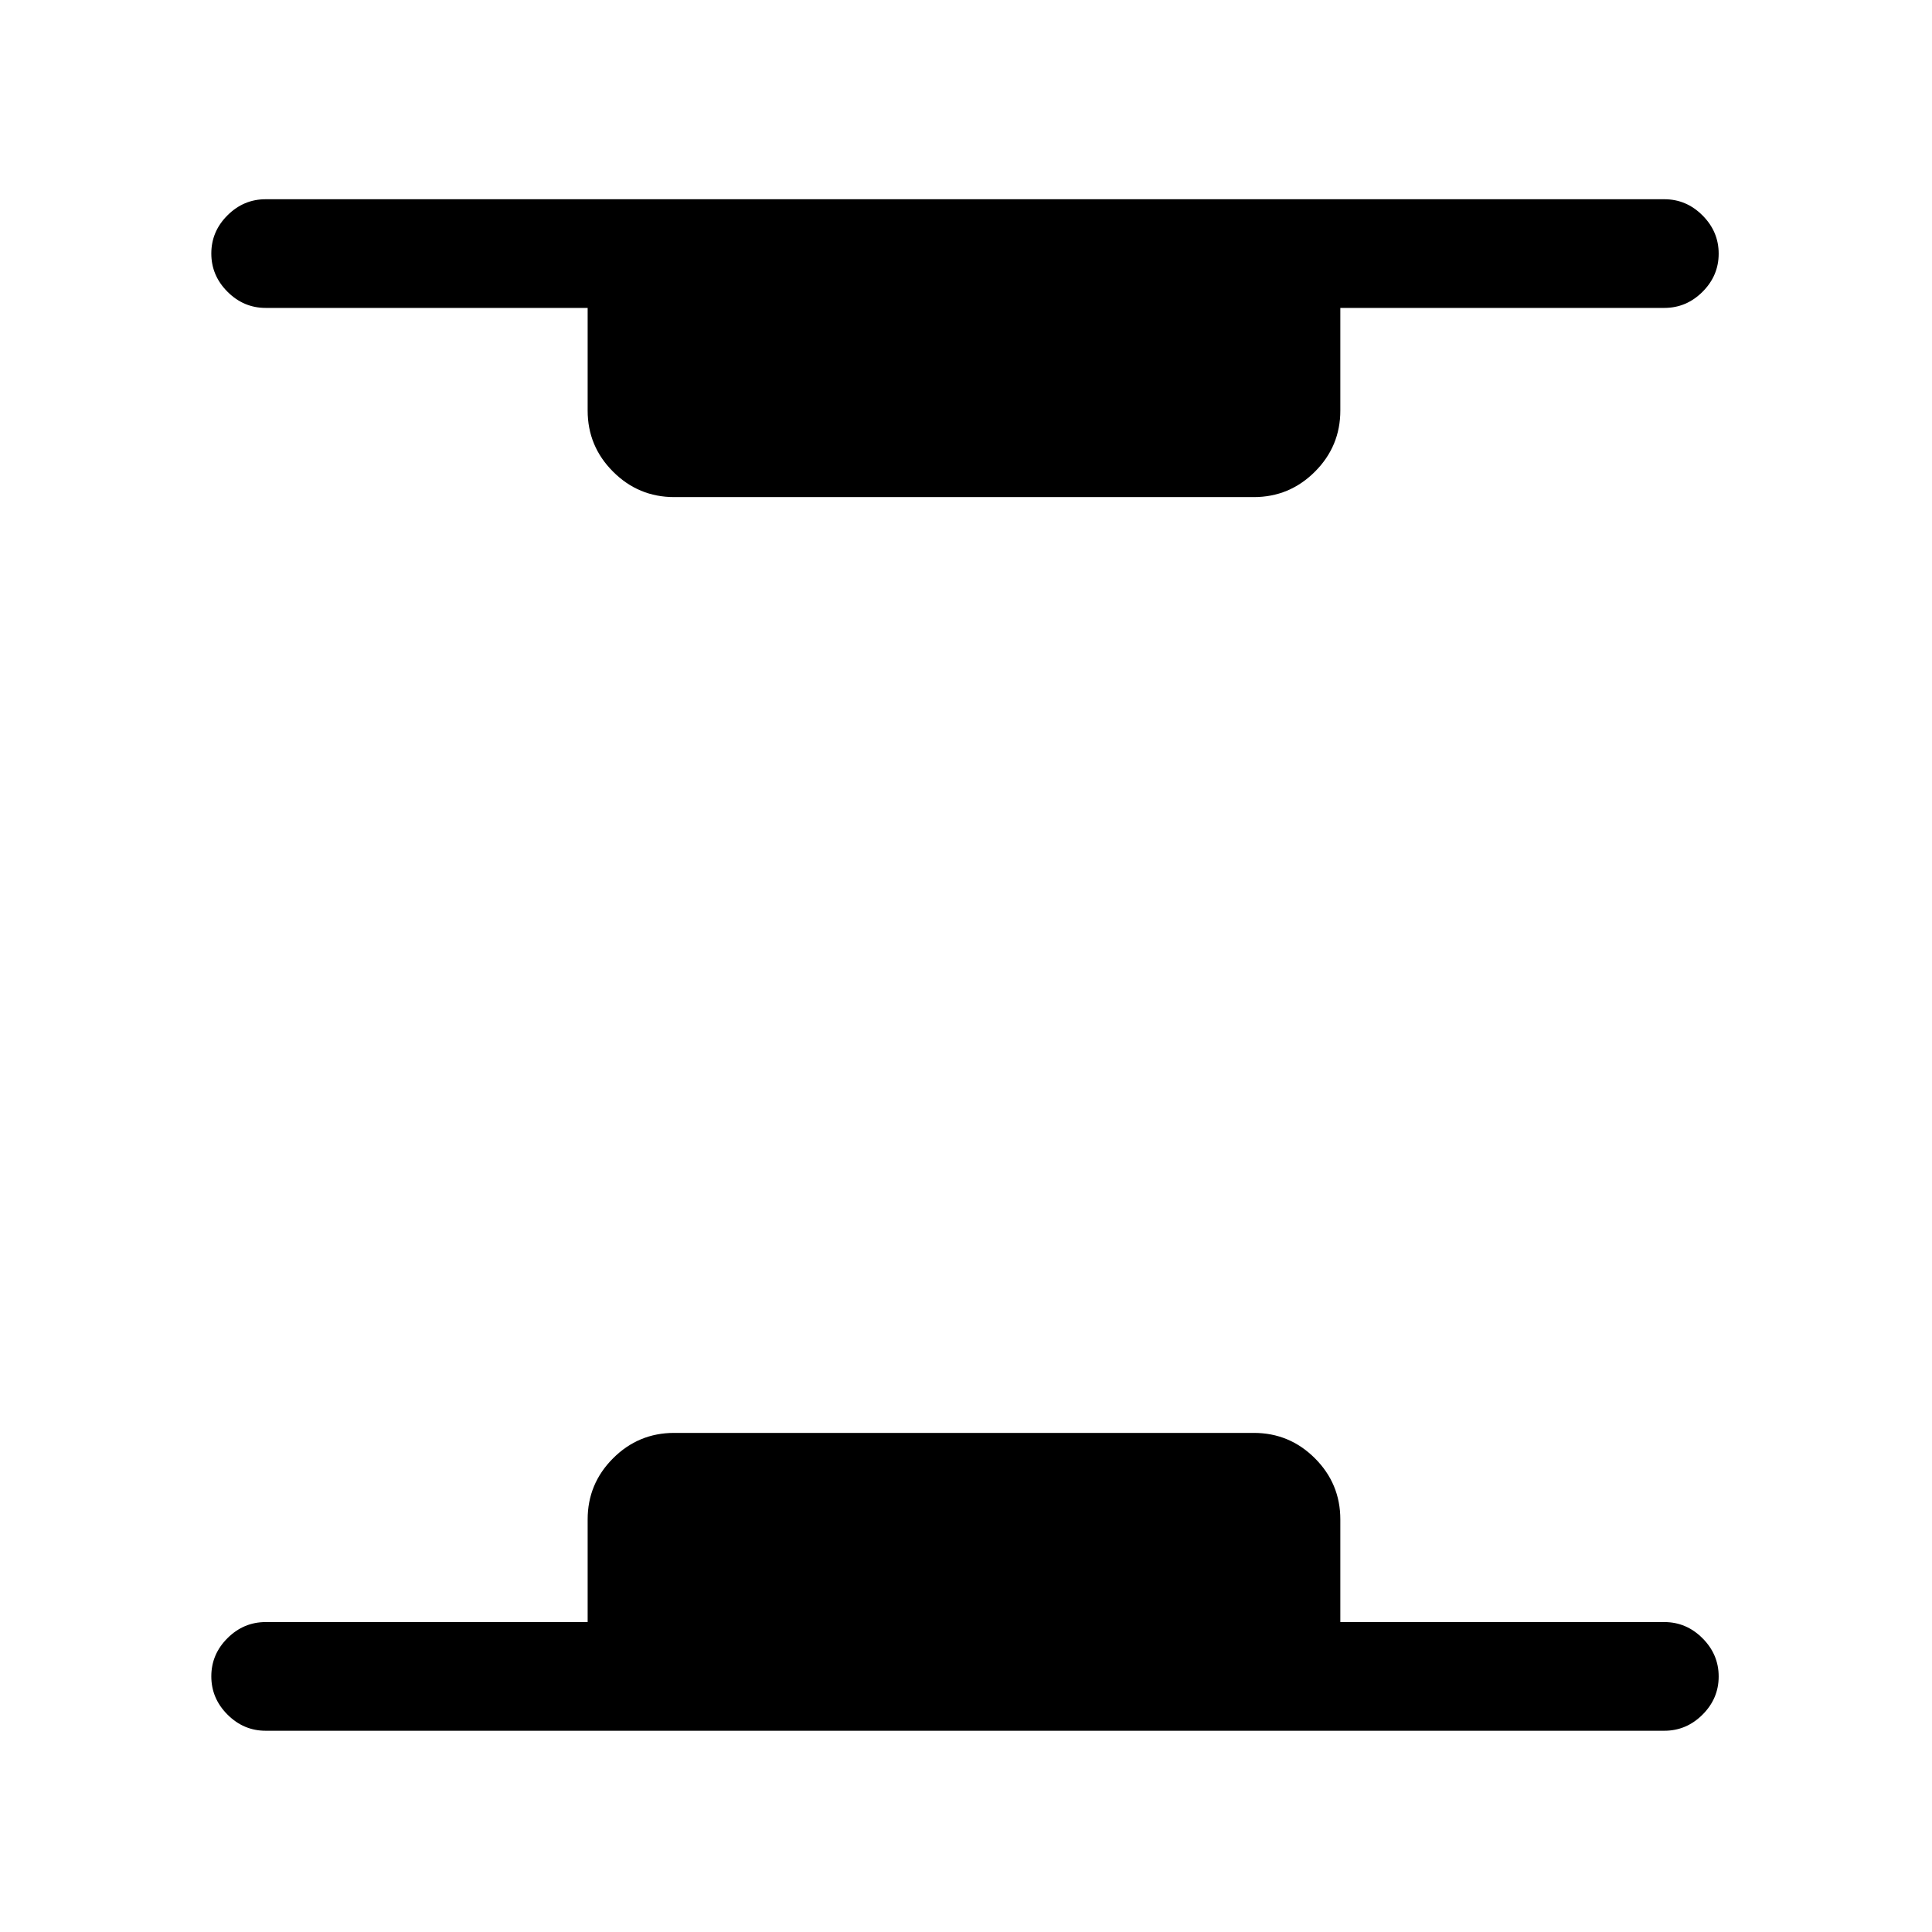 <svg xmlns="http://www.w3.org/2000/svg" height="24" viewBox="0 -960 960 960" width="24"><path d="M132-100q-10.95 0-18.97-8.04-8.03-8.03-8.03-19 0-10.96 8.03-18.96 8.02-8 18.97-8h160v-51q0-17.75 12.63-30.38Q317.25-248 335-248h288q17.75 0 30.38 12.62Q666-222.75 666-205v51h161q10.95 0 18.97 8.04 8.03 8.03 8.03 19 0 10.96-8.03 18.96-8.02 8-18.97 8H132Zm203-613q-17.75 0-30.37-12.63Q292-738.25 292-756v-51H132q-10.95 0-18.97-8.04-8.03-8.03-8.03-19 0-10.96 8.03-18.96 8.02-8 18.97-8h695q10.95 0 18.97 8.04 8.03 8.03 8.03 19 0 10.96-8.03 18.96-8.02 8-18.97 8H666v51q0 17.75-12.62 30.37Q640.75-713 623-713H335Z"/></svg>